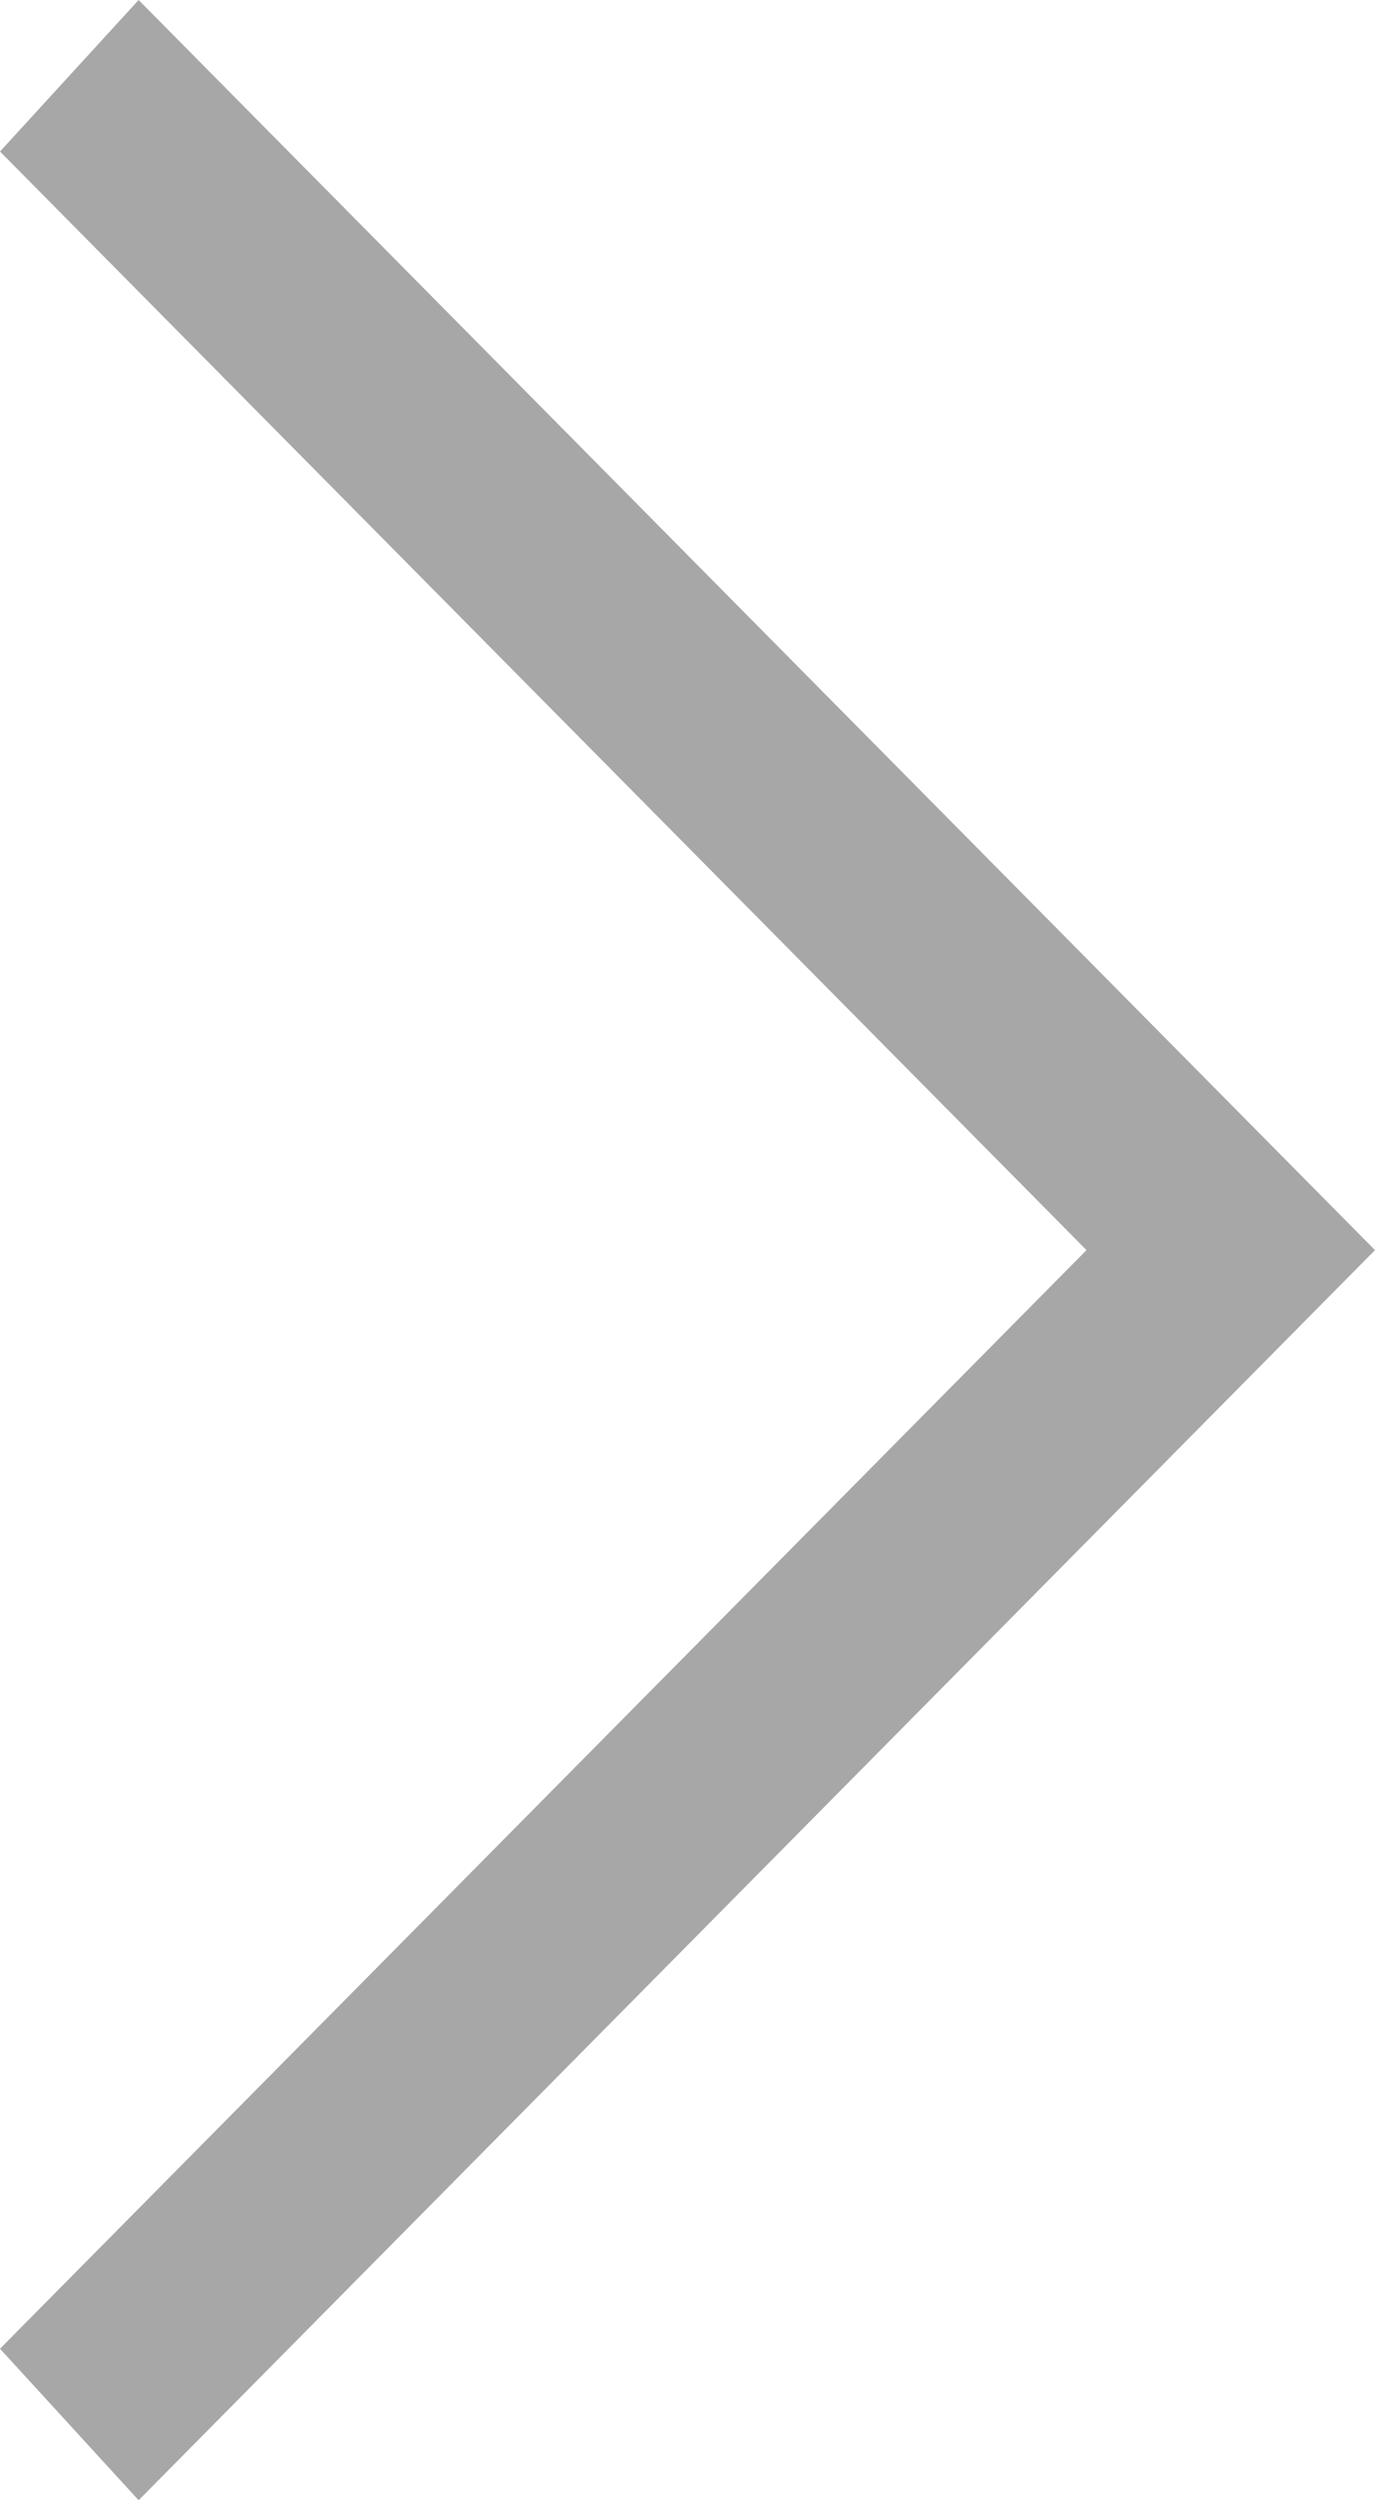 <?xml version="1.0" encoding="UTF-8"?>
<svg width="11px" height="20px" viewBox="0 0 11 20" version="1.1" xmlns="http://www.w3.org/2000/svg" xmlns:xlink="http://www.w3.org/1999/xlink">
    <!-- Generator: sketchtool 49.3 (51167) - http://www.bohemiancoding.com/sketch -->
    <title>F37F1D64-9D53-4BDB-A978-E697D5C00092</title>
    <desc>Created with sketchtool.</desc>
    <defs></defs>
    <g id="Page-1" stroke="none" stroke-width="1" fill="none" fill-rule="evenodd" opacity="0.5">
        <g id="account_home" transform="translate(-1235, -447)" fill="#4F4F4F">
            <g id="text" transform="translate(889, 354)">
                <g id="hover" transform="translate(0, 65)">
                    <polygon id="Shape" points="346 29.212 347.109 28 357 38 347.109 48 346 46.788 354.692 38"></polygon>
                </g>
            </g>
        </g>
    </g>
</svg>